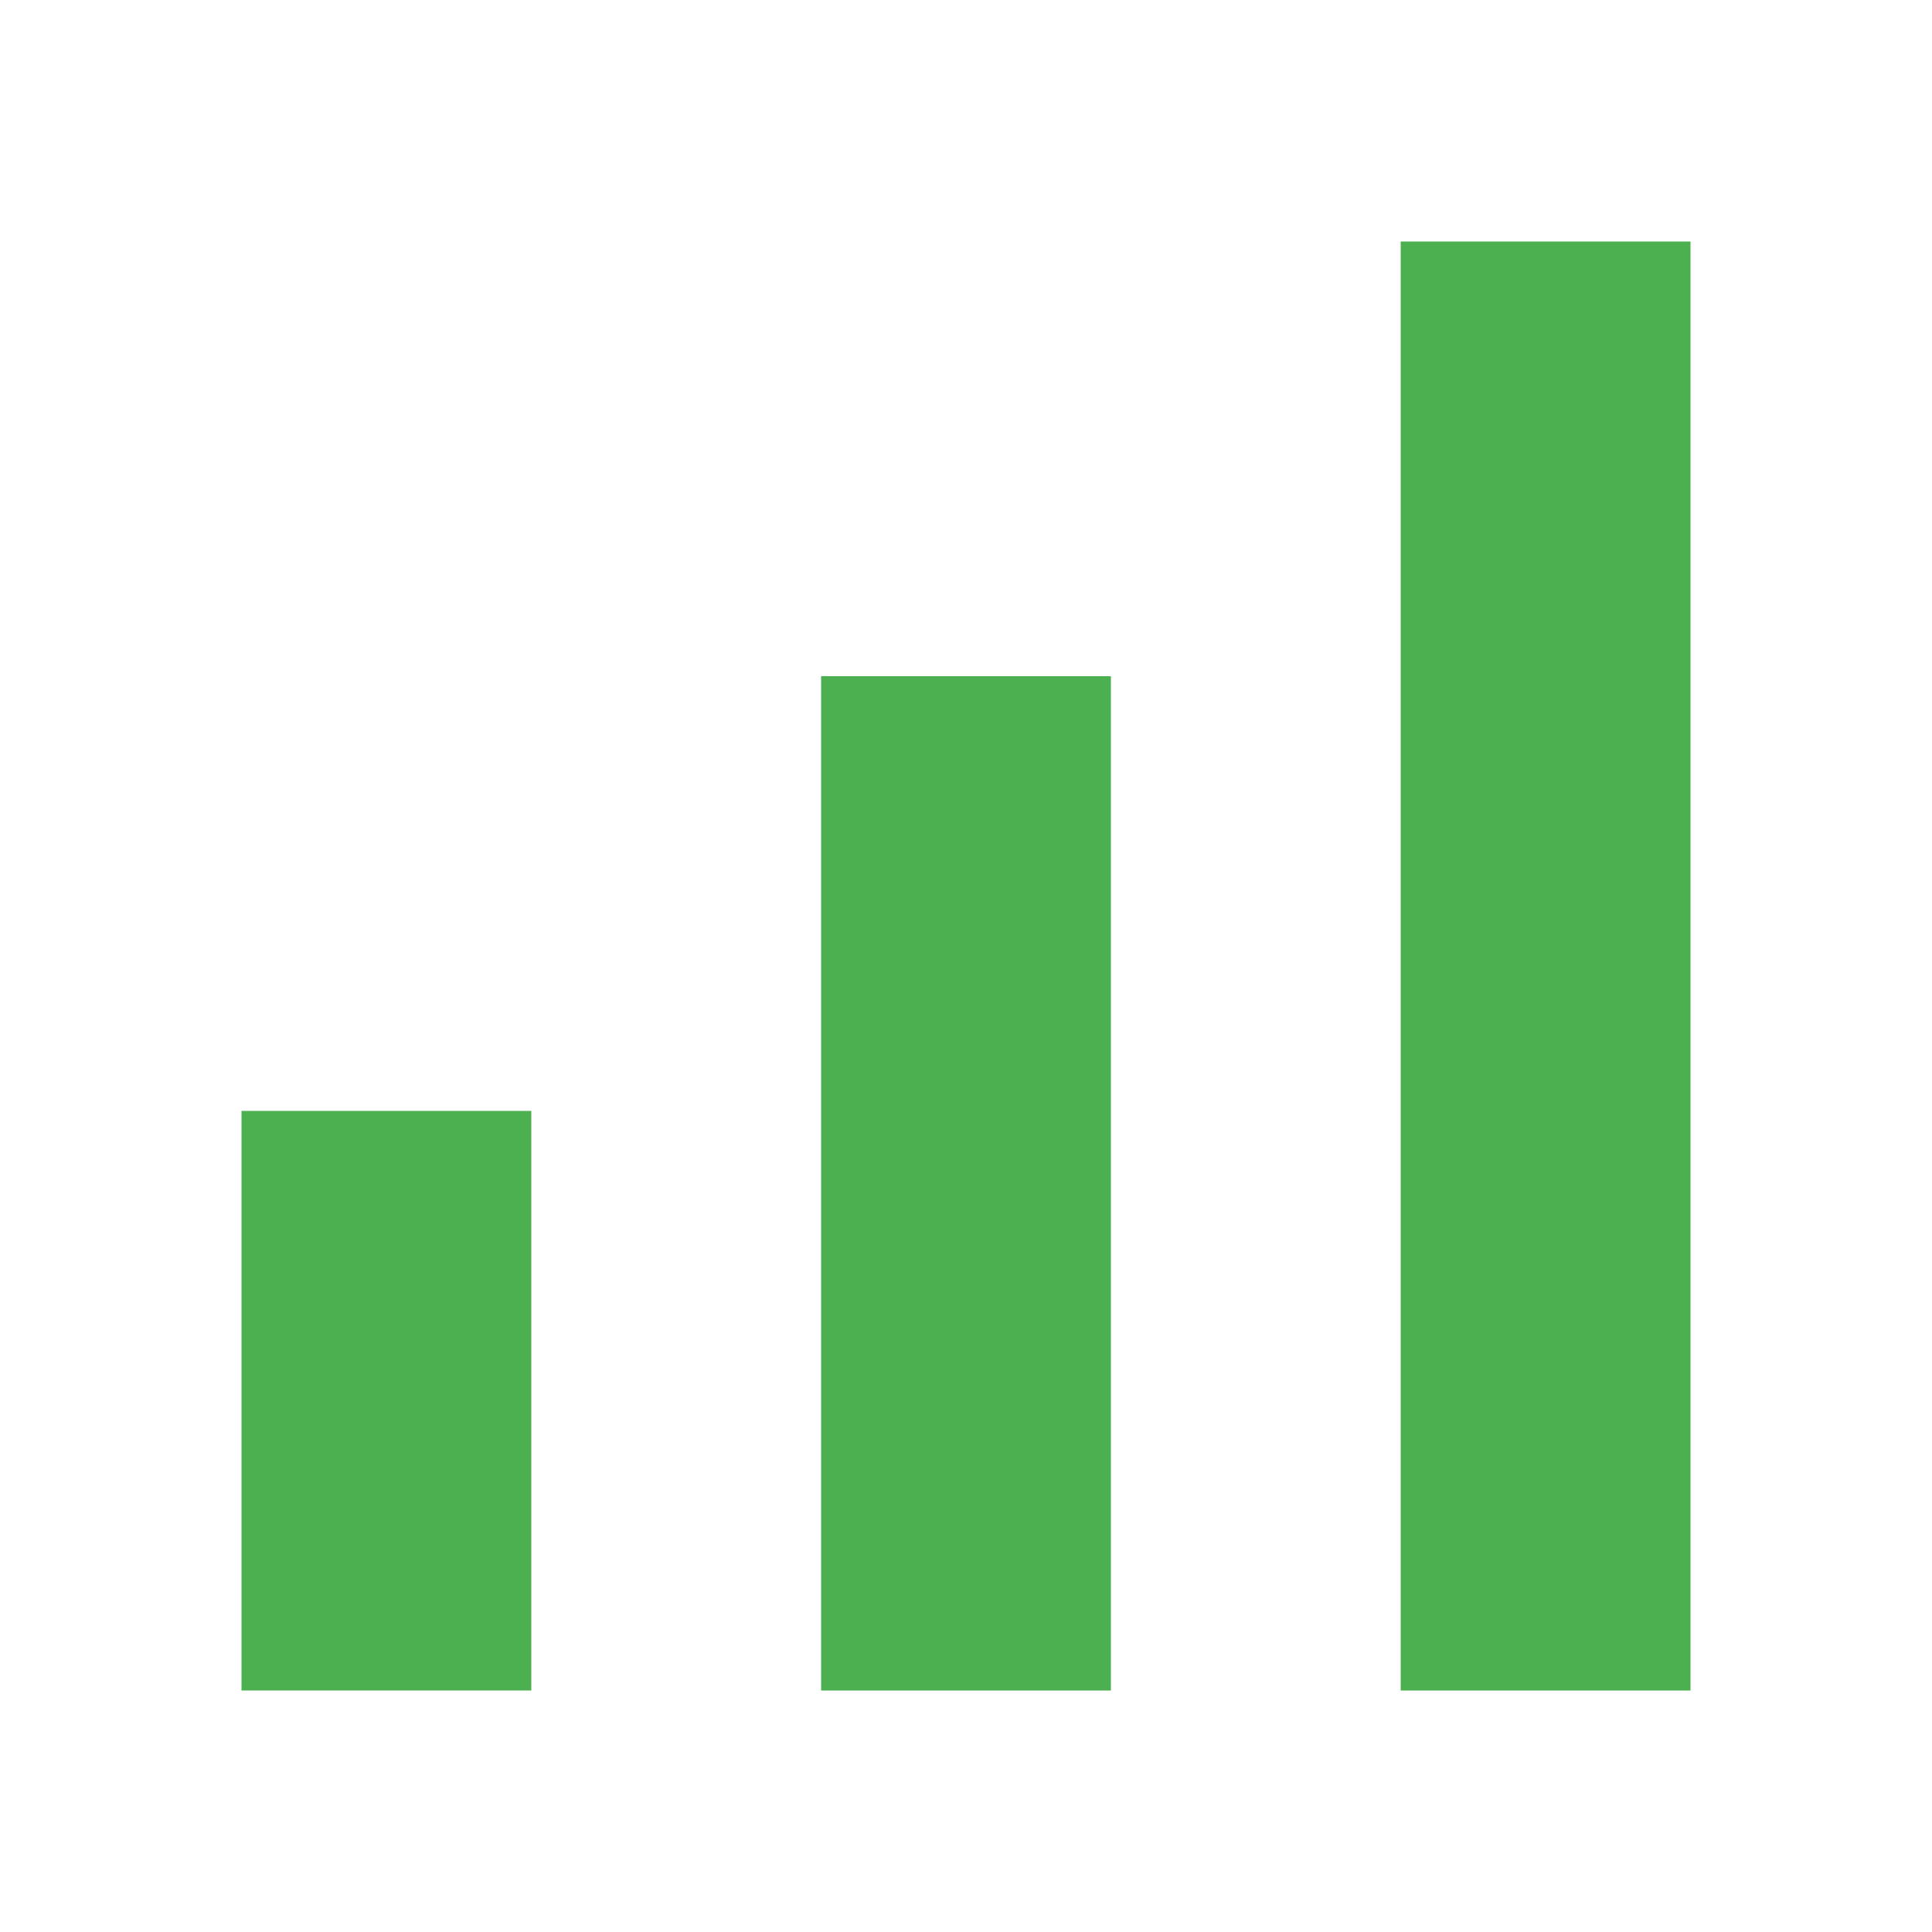 <svg width="24" height="24" viewBox="0 0 24 24" fill="none" xmlns="http://www.w3.org/2000/svg">
<g clip-path="url(#clip0_14679_11693)">
<path d="M3 13.8L6.6 13.8V21H3V13.8Z" fill="#4CAF50"/>
<path d="M10.2 8.4C11.4 8.4 12.6 8.4 13.8 8.4L13.8 21C12.6 21 11.4 21 10.2 21V8.4Z" fill="#4CAF50"/>
<path d="M17.4 3C18.6 3 19.8 3 21 3V21C19.8 21 18.6 21 17.4 21V3Z" fill="#4CAF50"/>
</g>
<defs>
<clipPath id="clip0_14679_11693">
<rect width="24" height="24" fill="white"/>
</clipPath>
</defs>
</svg>
